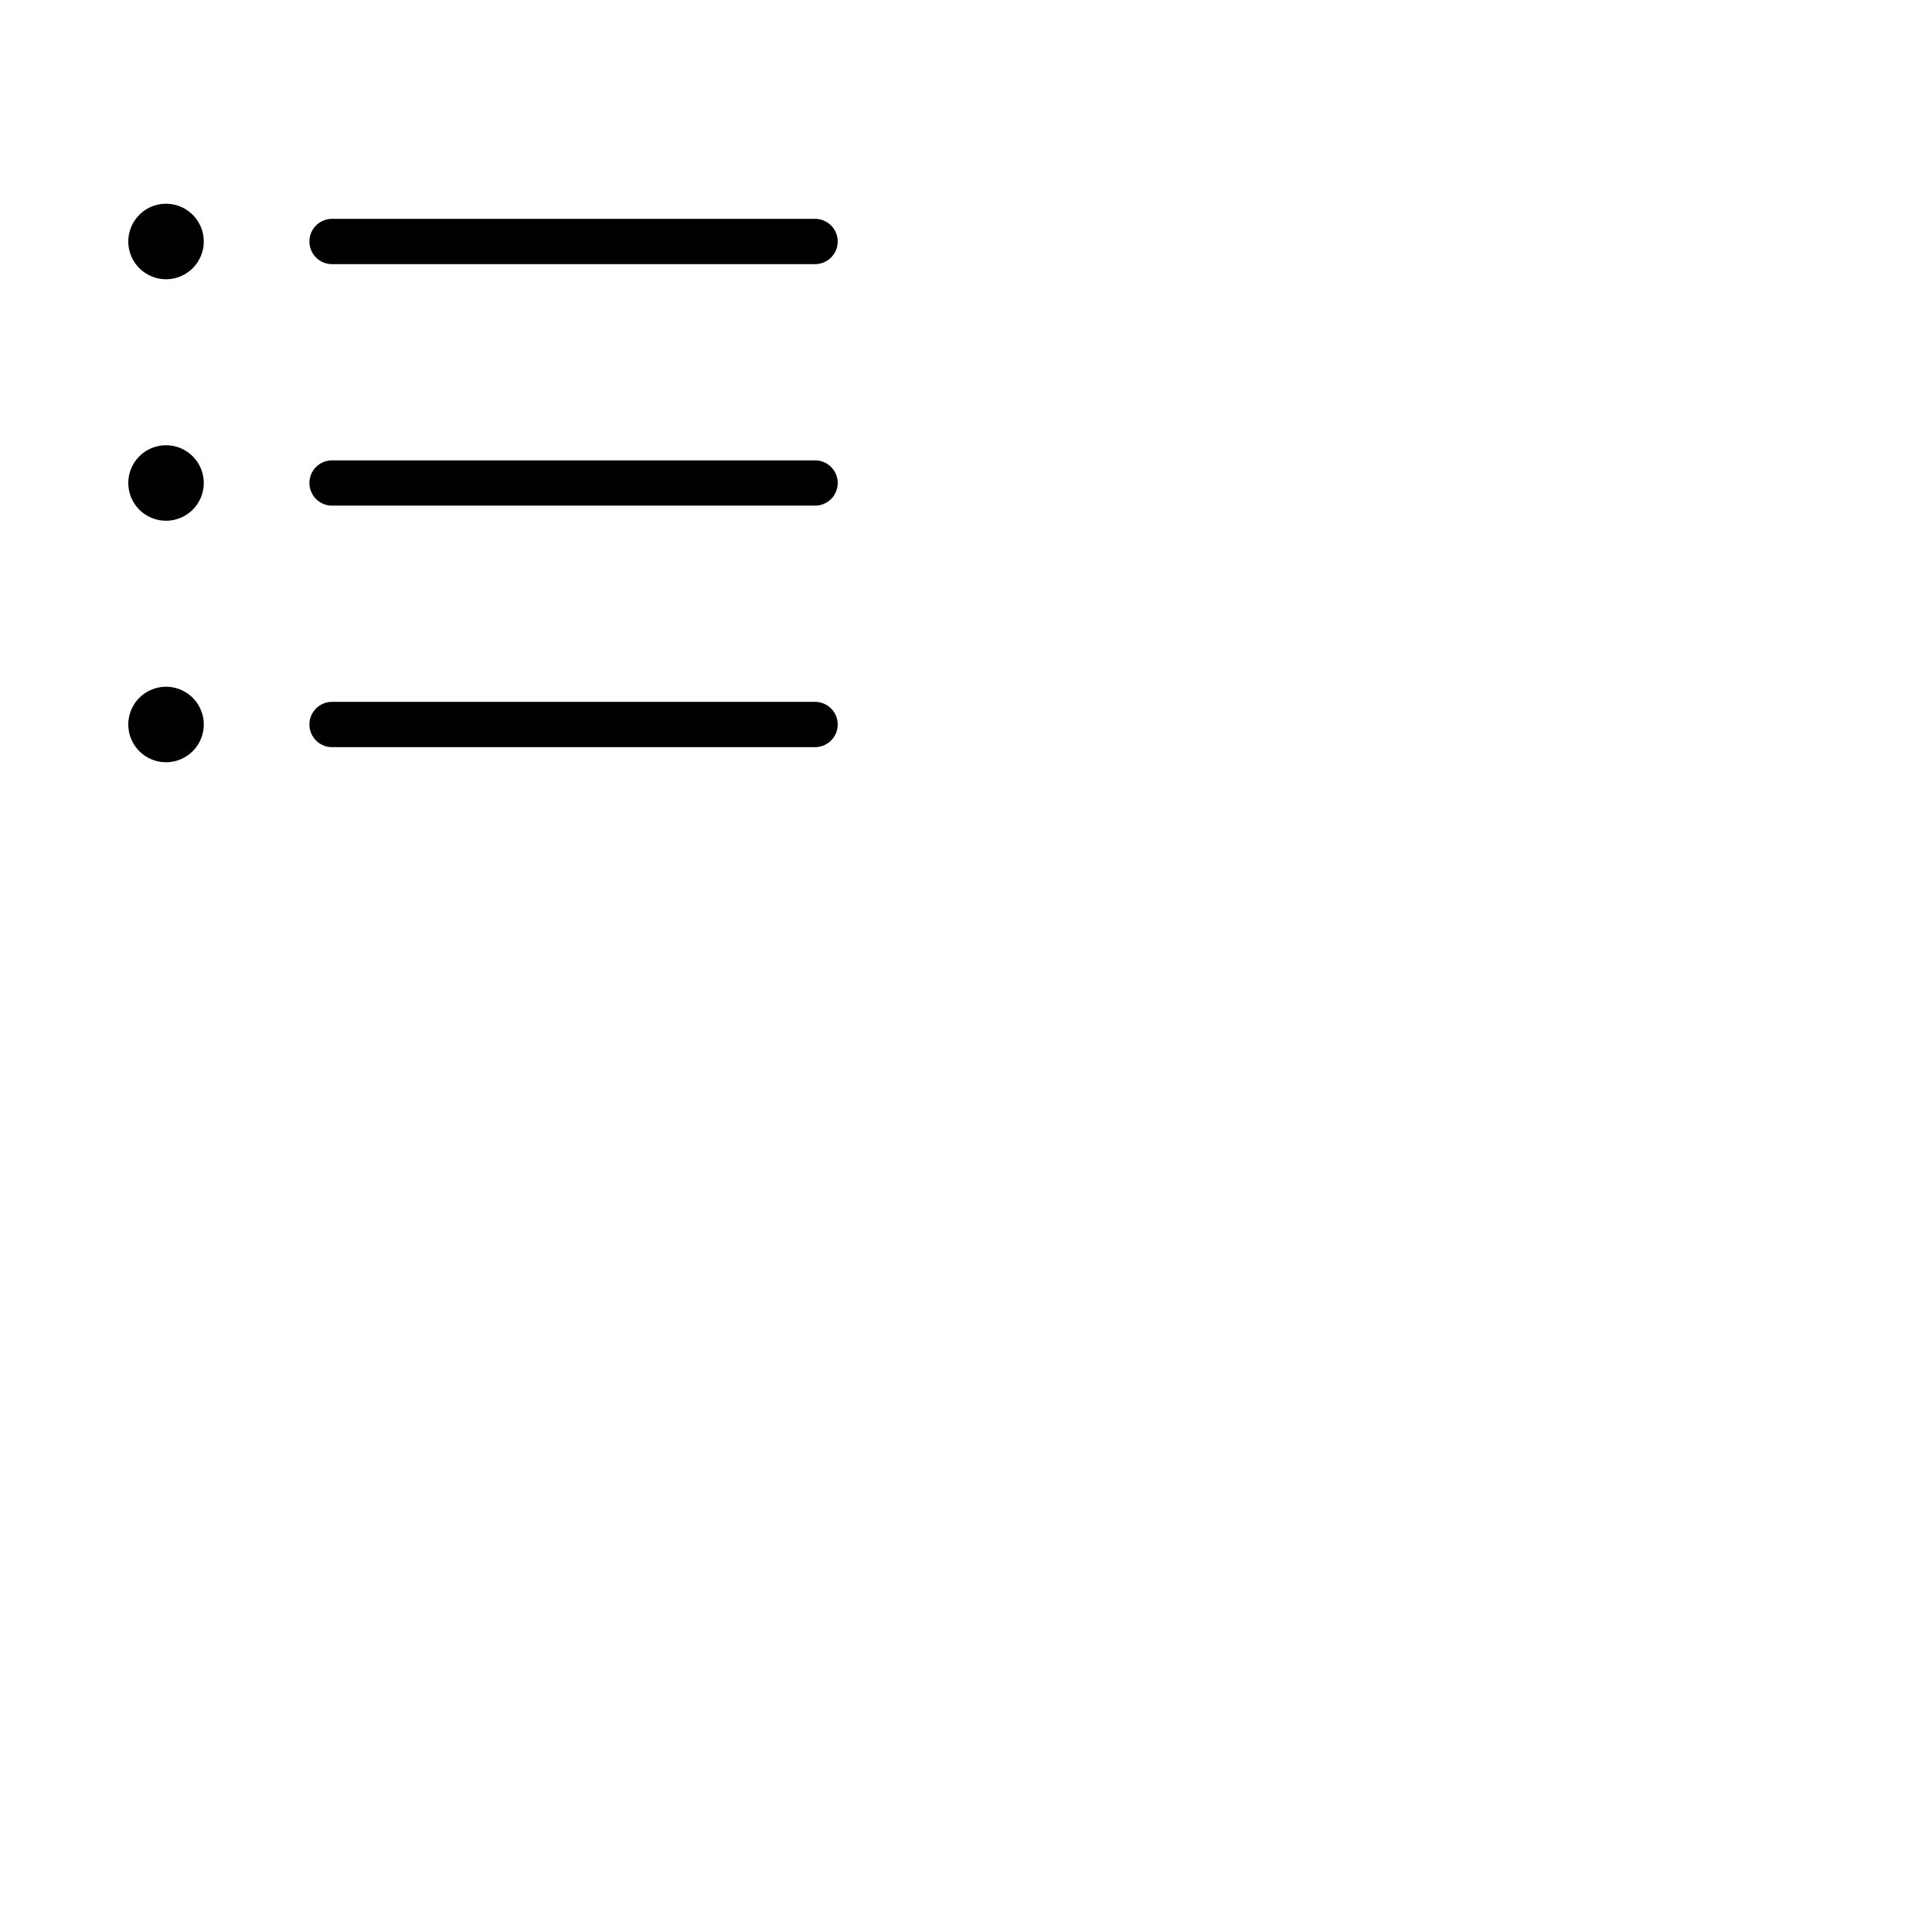 <svg xmlns="http://www.w3.org/2000/svg" version="1.1" viewBox="0 0 512 512" fill="currentColor"><path fill="currentColor" d="M82 64a6 6 0 0 1 6-6h128a6 6 0 0 1 0 12H88a6 6 0 0 1-6-6m134 58H88a6 6 0 0 0 0 12h128a6 6 0 0 0 0-12m0 64H88a6 6 0 0 0 0 12h128a6 6 0 0 0 0-12M44 54a10 10 0 1 0 10 10a10 10 0 0 0-10-10m0 128a10 10 0 1 0 10 10a10 10 0 0 0-10-10m0-64a10 10 0 1 0 10 10a10 10 0 0 0-10-10"/></svg>
